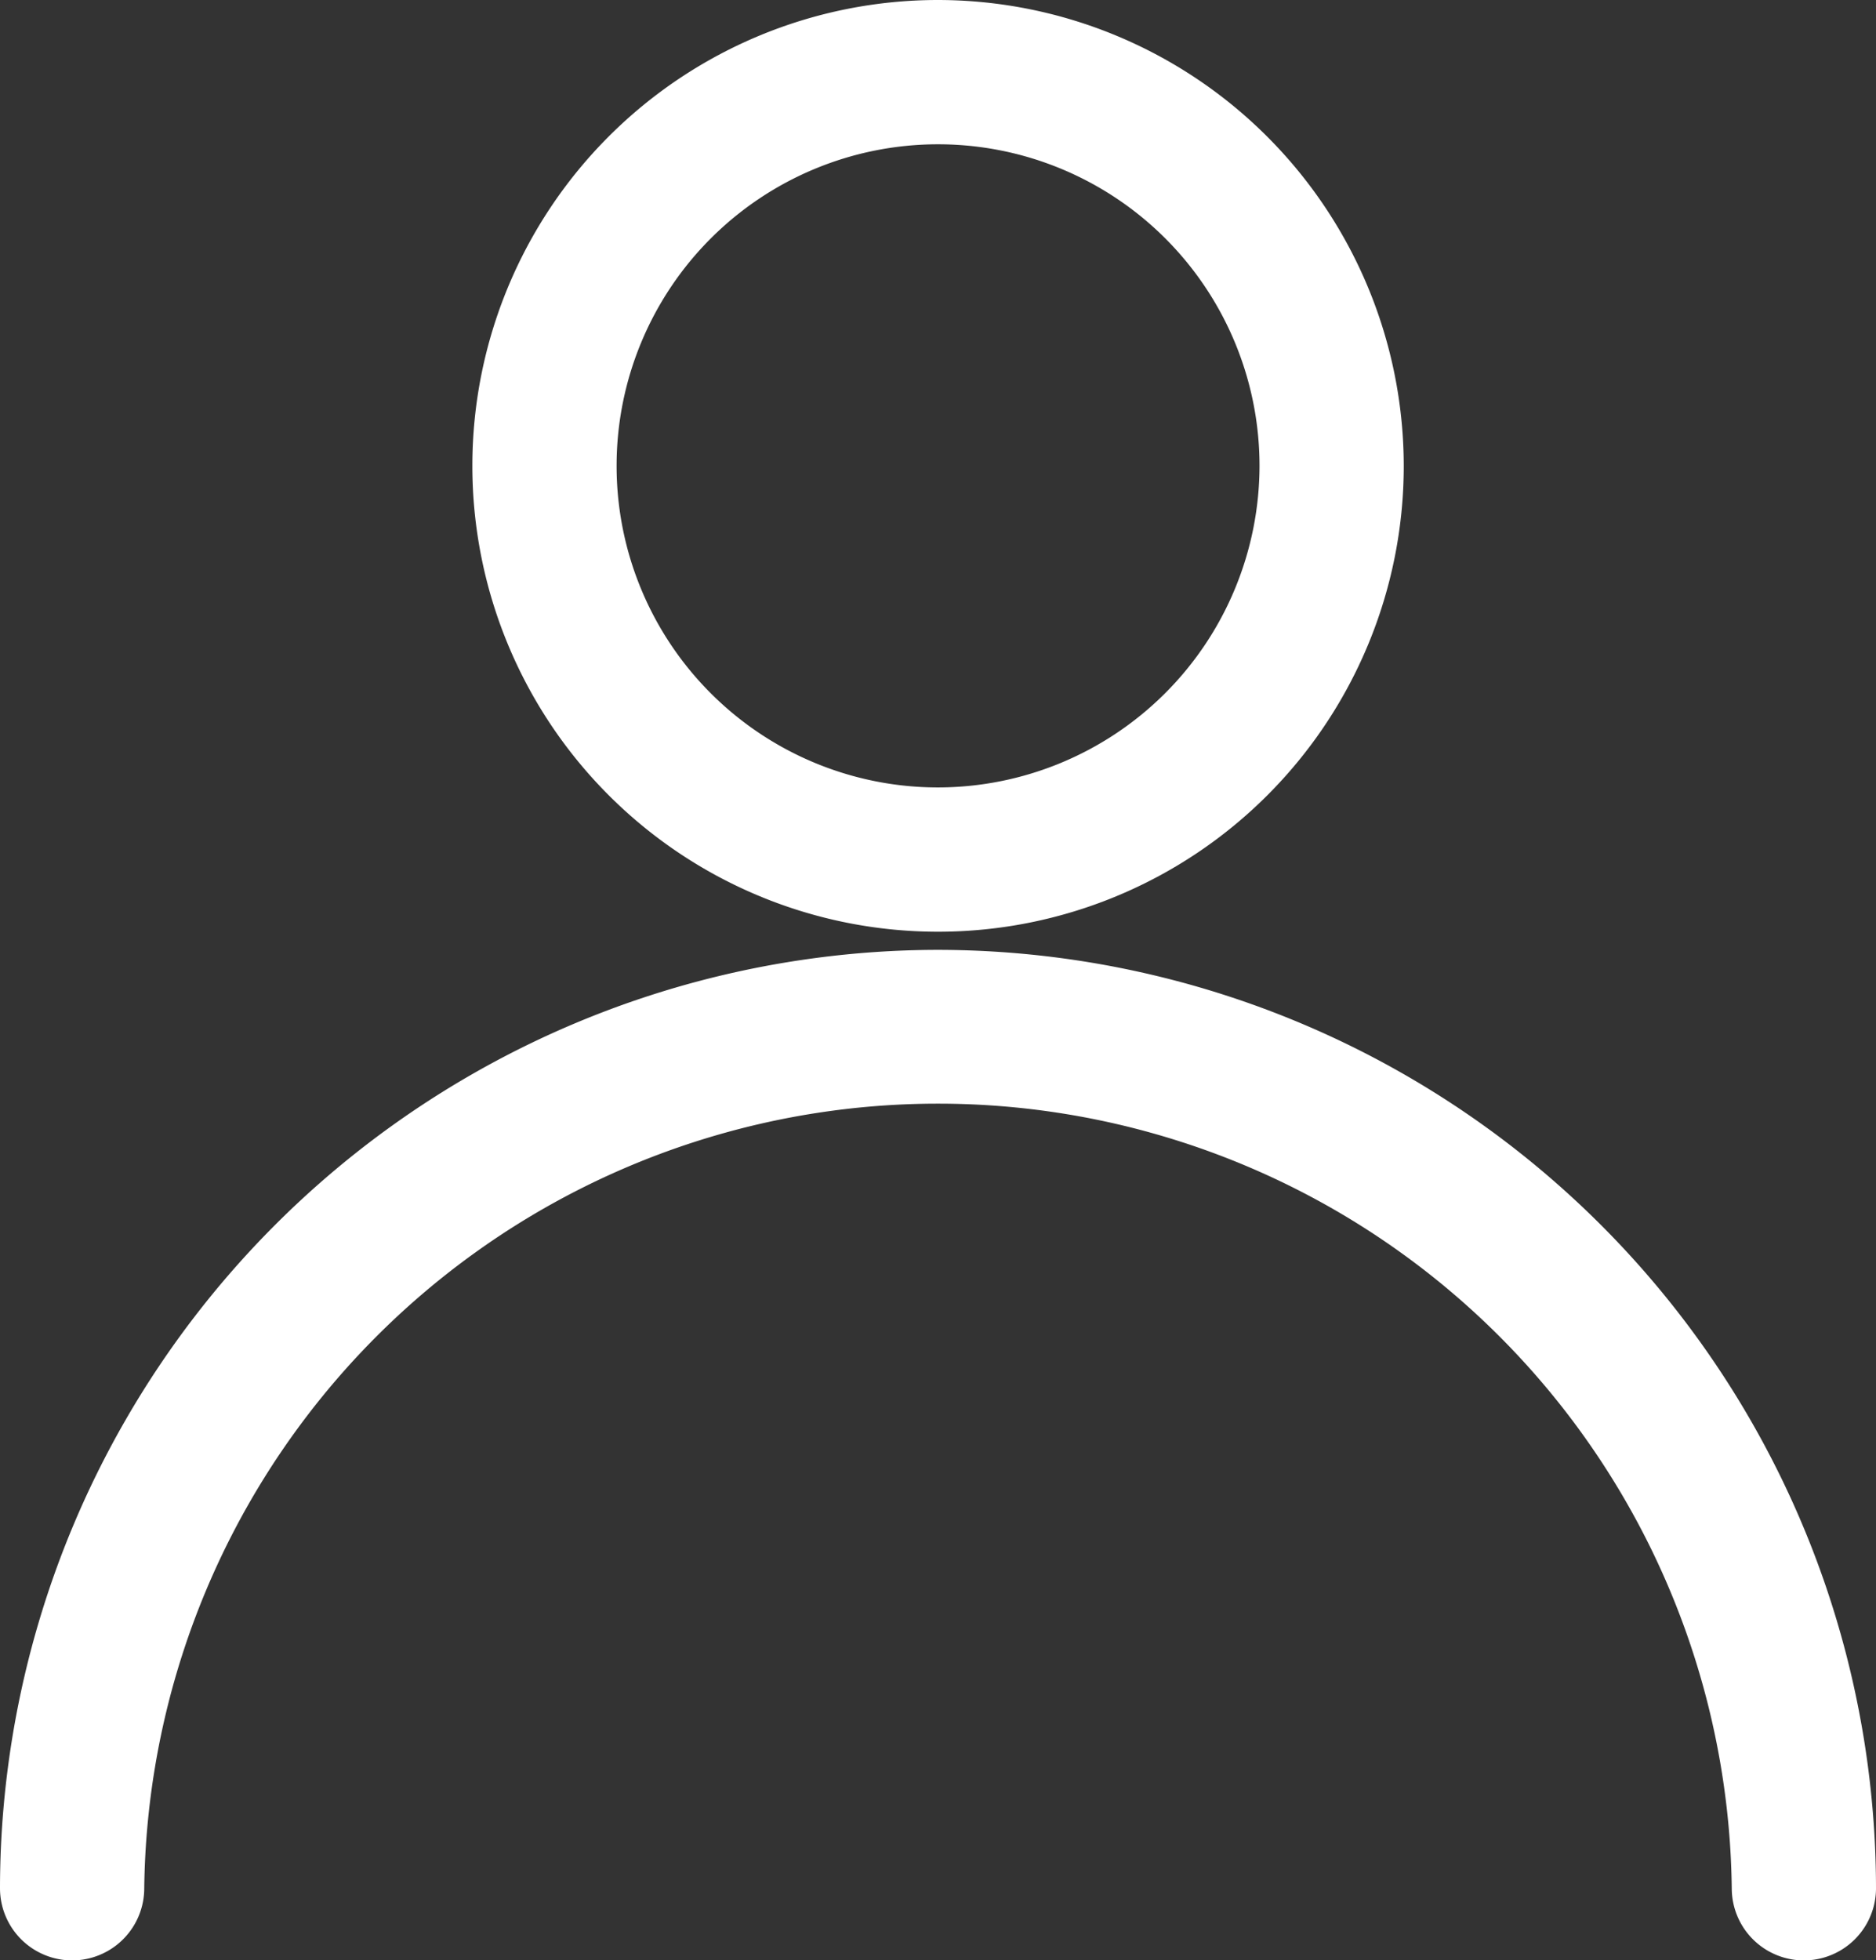 <svg xmlns="http://www.w3.org/2000/svg" width="17.181" height="17.947" viewBox="0 0 17.181 17.947">
  <rect x="0" y="0" width="17.181" height="17.947" fill="#333333" stroke="none"/>
  <g id="user_1_" data-name="user (1)" transform="translate(0.3 0.3)">
    <g id="Сгруппировать_582" data-name="Сгруппировать 582" transform="translate(0 8.696)">
      <g id="Сгруппировать_581" data-name="Сгруппировать 581" transform="translate(0)">
        <path id="Контур_513" data-name="Контур 513" d="M19.619,257.323a8.3,8.3,0,0,0-8.291,8.291.36.36,0,1,0,.721,0,7.57,7.57,0,0,1,15.139,0,.36.36,0,1,0,.721,0A8.3,8.3,0,0,0,19.619,257.323Z" transform="translate(-11.328 -257.323)" fill="#fff" stroke="#fff" stroke-width="0.6"/>
      </g>
    </g>
    <g id="Сгруппировать_584" data-name="Сгруппировать 584" transform="translate(4.326 0)">
      <g id="Сгруппировать_583" data-name="Сгруппировать 583" transform="translate(0)">
        <path id="Контур_514" data-name="Контур 514" d="M143.293,0a3.965,3.965,0,1,0,3.965,3.965A3.97,3.97,0,0,0,143.293,0Zm0,7.209a3.244,3.244,0,1,1,3.244-3.244A3.248,3.248,0,0,1,143.293,7.209Z" transform="translate(-139.328)" fill="#fff" stroke="#fff" stroke-width="0.6"/>
      </g>
    </g>
  </g>
</svg>
